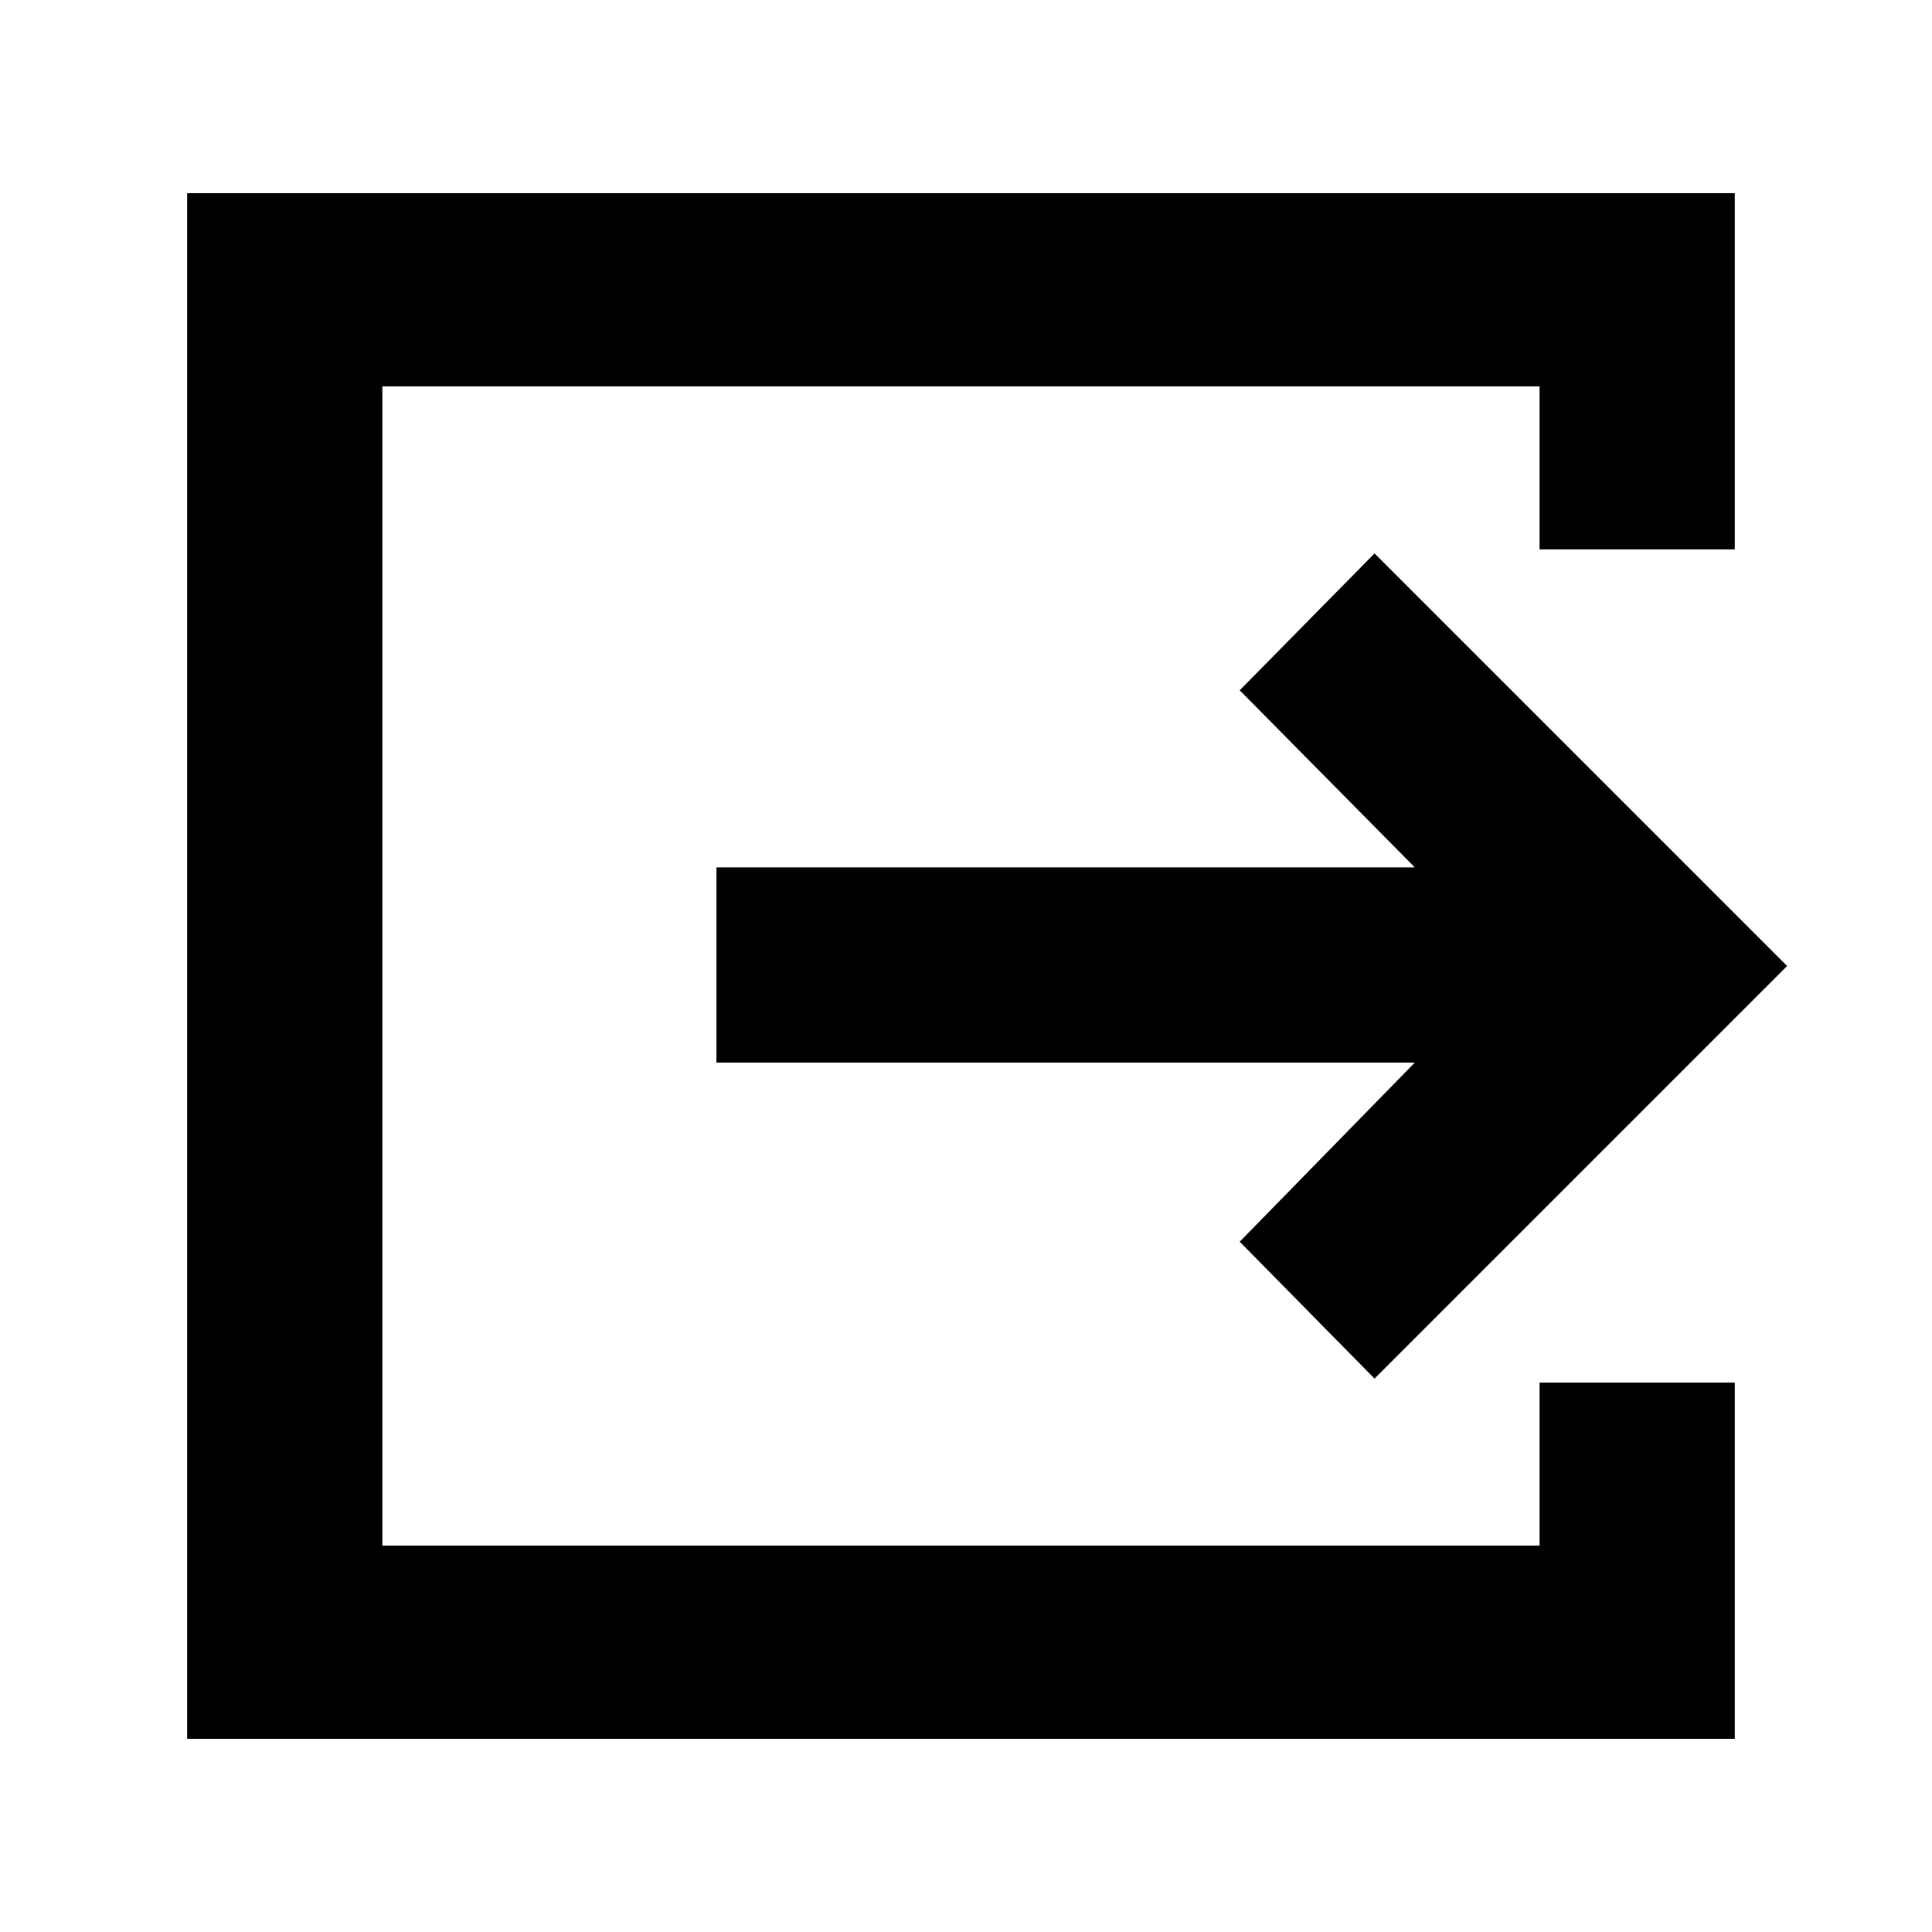 <svg xmlns="http://www.w3.org/2000/svg" height="40" width="40"><path d="M3.875 36V4H35.917V11.375H31.875V8H7.917V32H31.875V28.625H35.917V36ZM28.458 28.542 25.667 25.708 29.292 22H14.833V17.958H29.292L25.667 14.292L28.458 11.458L37 20Z"/></svg>